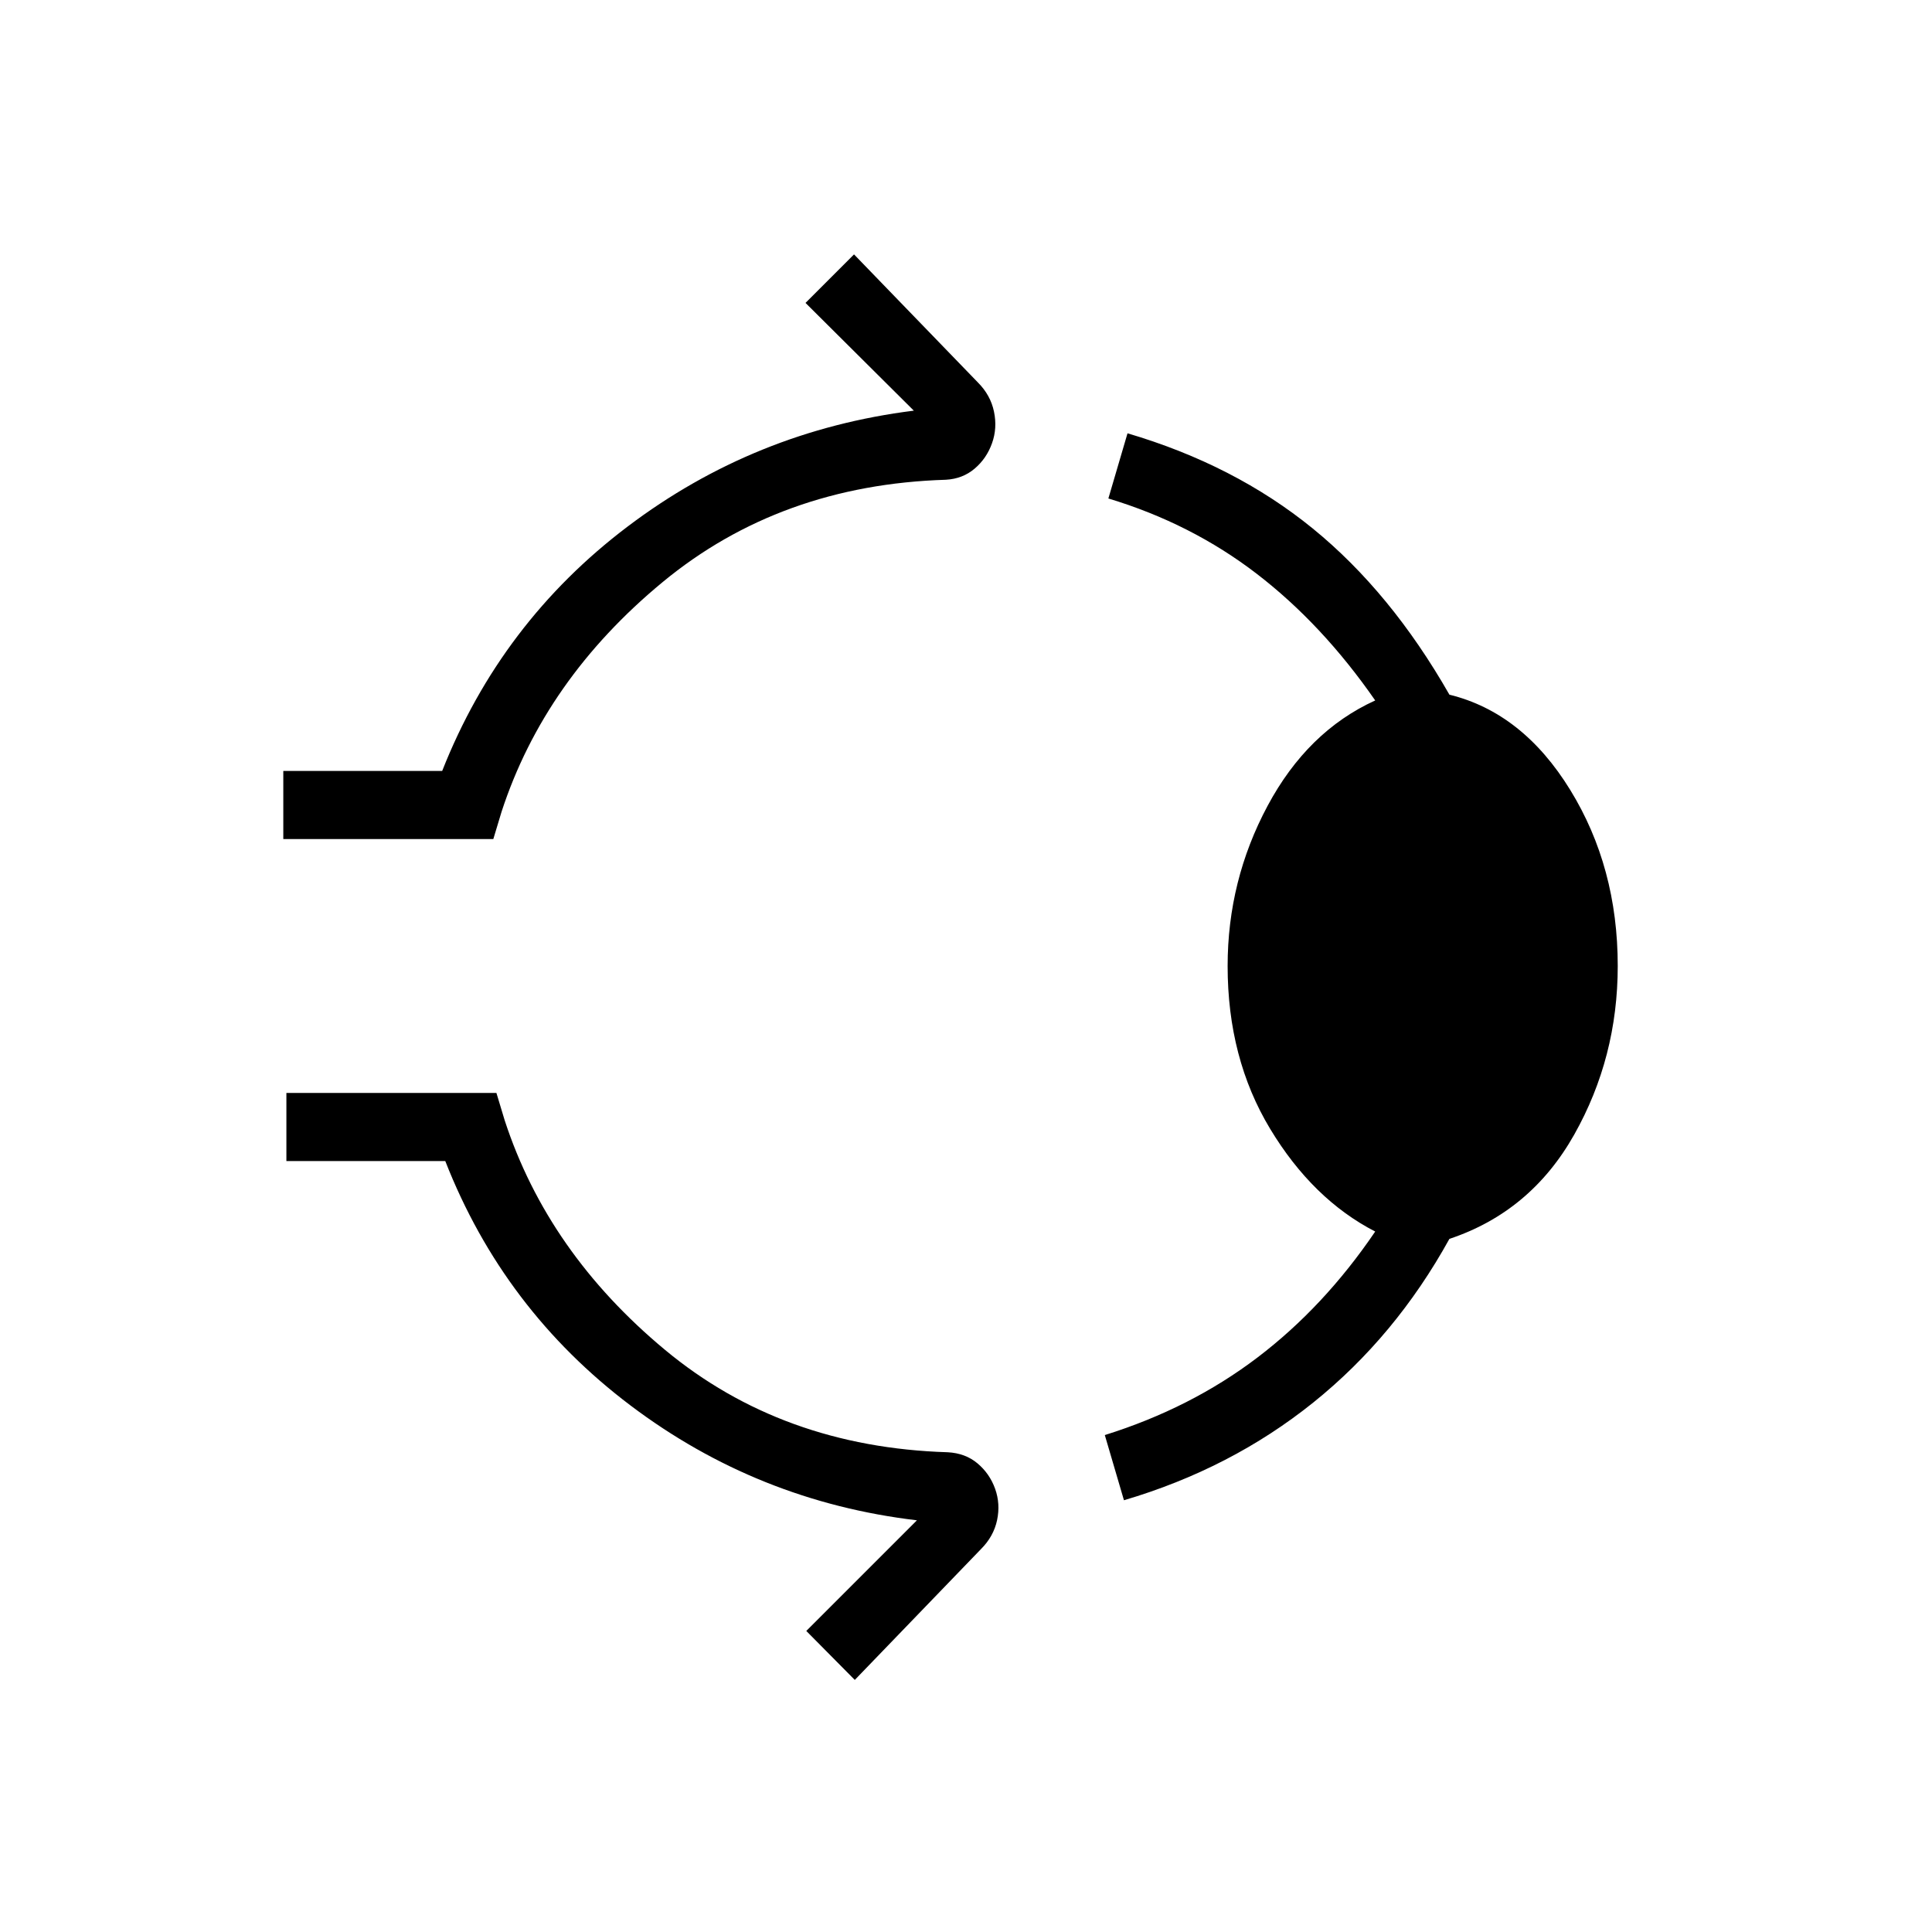 <svg xmlns="http://www.w3.org/2000/svg" height="40" viewBox="0 96 960 960" width="40"><path d="M140.769 512.923v-33.846h78.949q29.154-73.821 92.192-121.474 63.039-47.654 142.167-57.552l-53.821-53.538 24.103-24.103 61.538 63.615q6.308 6.308 8.013 14.526t-.987 15.705q-2.692 7.564-8.641 12.616-5.949 5.051-14.282 5.513-82.282 2.538-140.808 50.91-58.525 48.372-79.961 114.038l-4.103 13.59H140.769ZM610 576q0-42.462 19.833-79.538 19.834-37.077 53.5-52.411-26.282-37.897-58.833-62.91-32.551-25.013-73.756-37.449l9.512-32.384q53.231 15.692 92.052 47.307 38.82 31.616 67.897 82.565 36.411 8.923 60.026 47.32 23.615 38.397 23.615 87.5 0 45.41-21.615 83.769-21.615 38.359-62.026 51.821-26.769 48.487-67.666 81.333-40.898 32.846-94.052 48.539l-9.513-32.385q42.718-13.359 75.834-38.526 33.115-25.166 58.525-62.602-31.102-16.052-52.218-51.052Q610 621.897 610 576ZM424.743 930.744l-24.102-24.334 54.974-54.974q-79.128-9.385-142.282-57.039-63.154-47.653-92.077-121.474h-78.948v-33.846h104.359l4.102 13.59q21.436 65.666 79.628 114.038 58.193 48.372 140.475 50.91 8.846.462 14.871 5.552 6.026 5.09 8.718 12.577 2.693 7.487.988 15.589-1.706 8.103-8.013 14.411l-62.693 65Z"/></svg>
